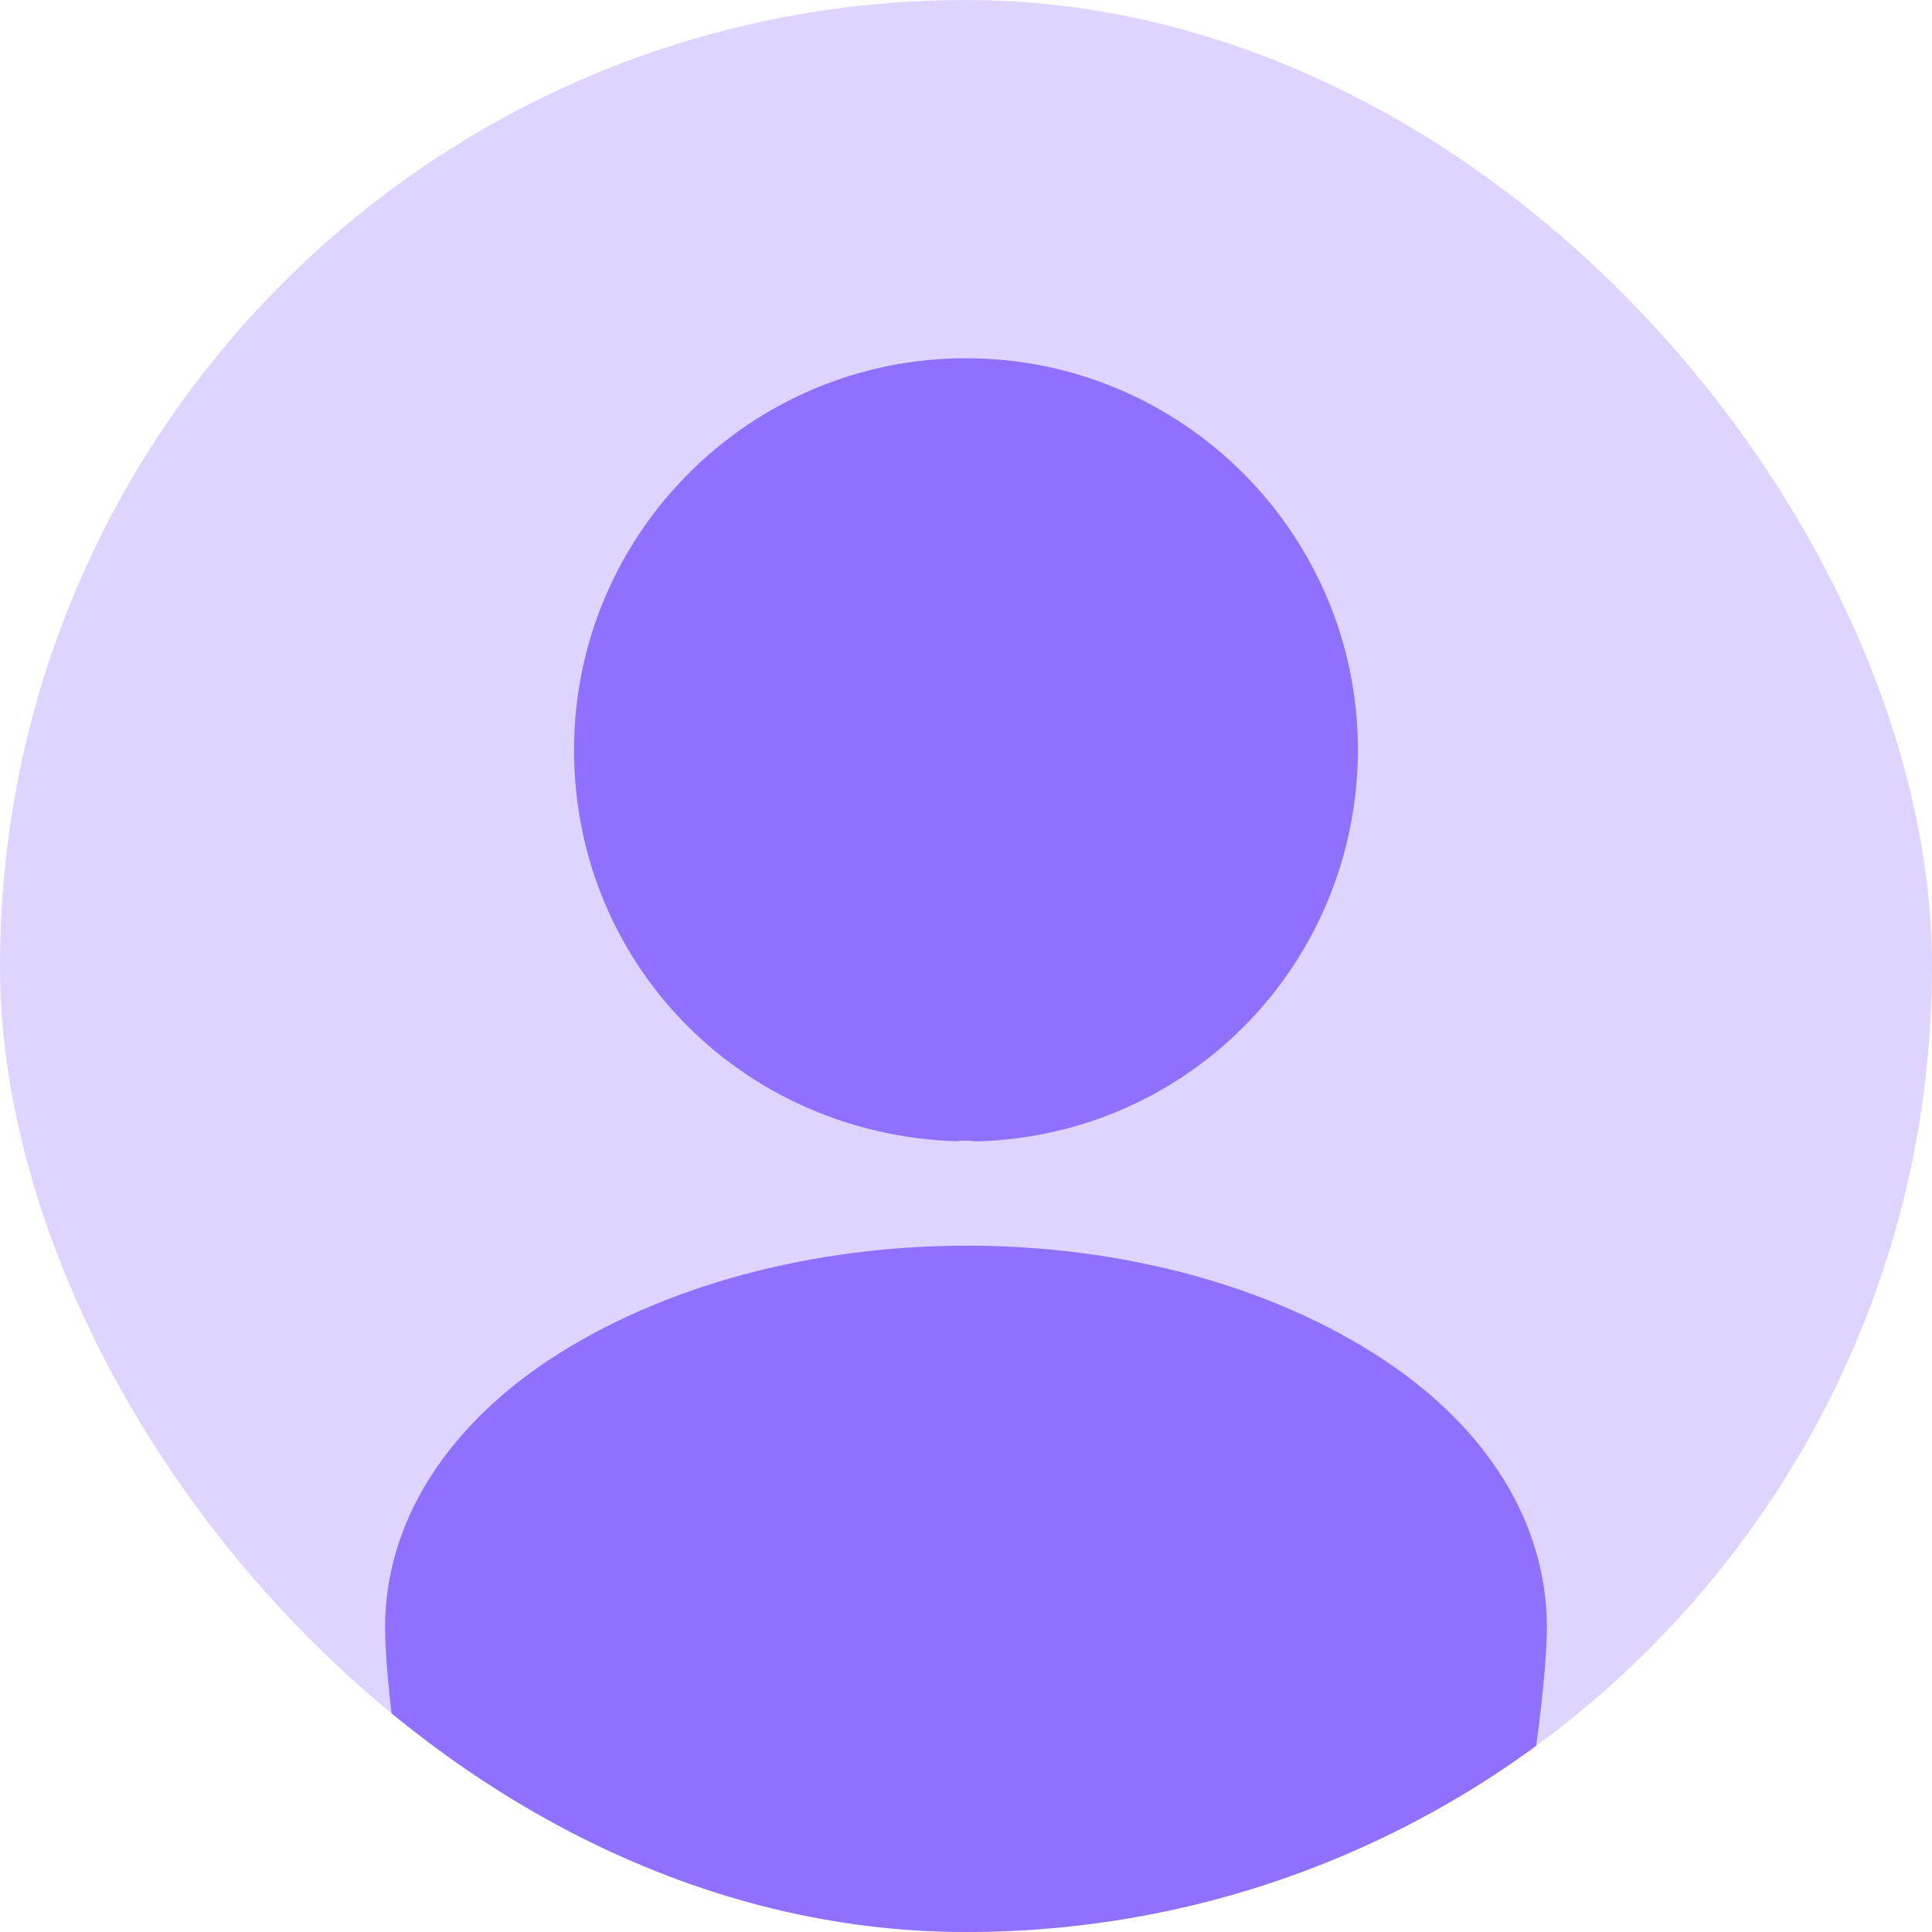 <svg width="40" height="40" viewBox="0 0 40 40" fill="none" xmlns="http://www.w3.org/2000/svg">
<g clip-path="url(#clip0_178_23)">
<rect width="40" height="40" rx="20" fill="#DED4FF"/>
<path d="M20 7.417C15.524 7.417 11.885 11.055 11.885 15.531C11.885 19.922 15.319 23.475 19.795 23.629C19.932 23.611 20.068 23.611 20.171 23.629C20.205 23.629 20.222 23.629 20.256 23.629C20.273 23.629 20.273 23.629 20.29 23.629C24.664 23.475 28.098 19.922 28.115 15.531C28.115 11.055 24.476 7.417 20 7.417Z" fill="#8F70FF"/>
<path d="M28.678 28.173C23.912 24.996 16.139 24.996 11.339 28.173C9.169 29.625 7.973 31.59 7.973 33.691C7.973 35.792 9.169 43.656 11.322 45.091C13.713 46.697 16.857 47.5 20 47.5C23.143 47.5 26.287 46.697 28.678 45.091C30.831 43.639 32.027 35.775 32.027 33.657C32.01 31.556 30.831 29.608 28.678 28.173Z" fill="#8F70FF"/>
</g>
<defs>
<clipPath id="clip0_178_23">
<rect width="40" height="40" rx="20" fill="white"/>
</clipPath>
</defs>
</svg>

